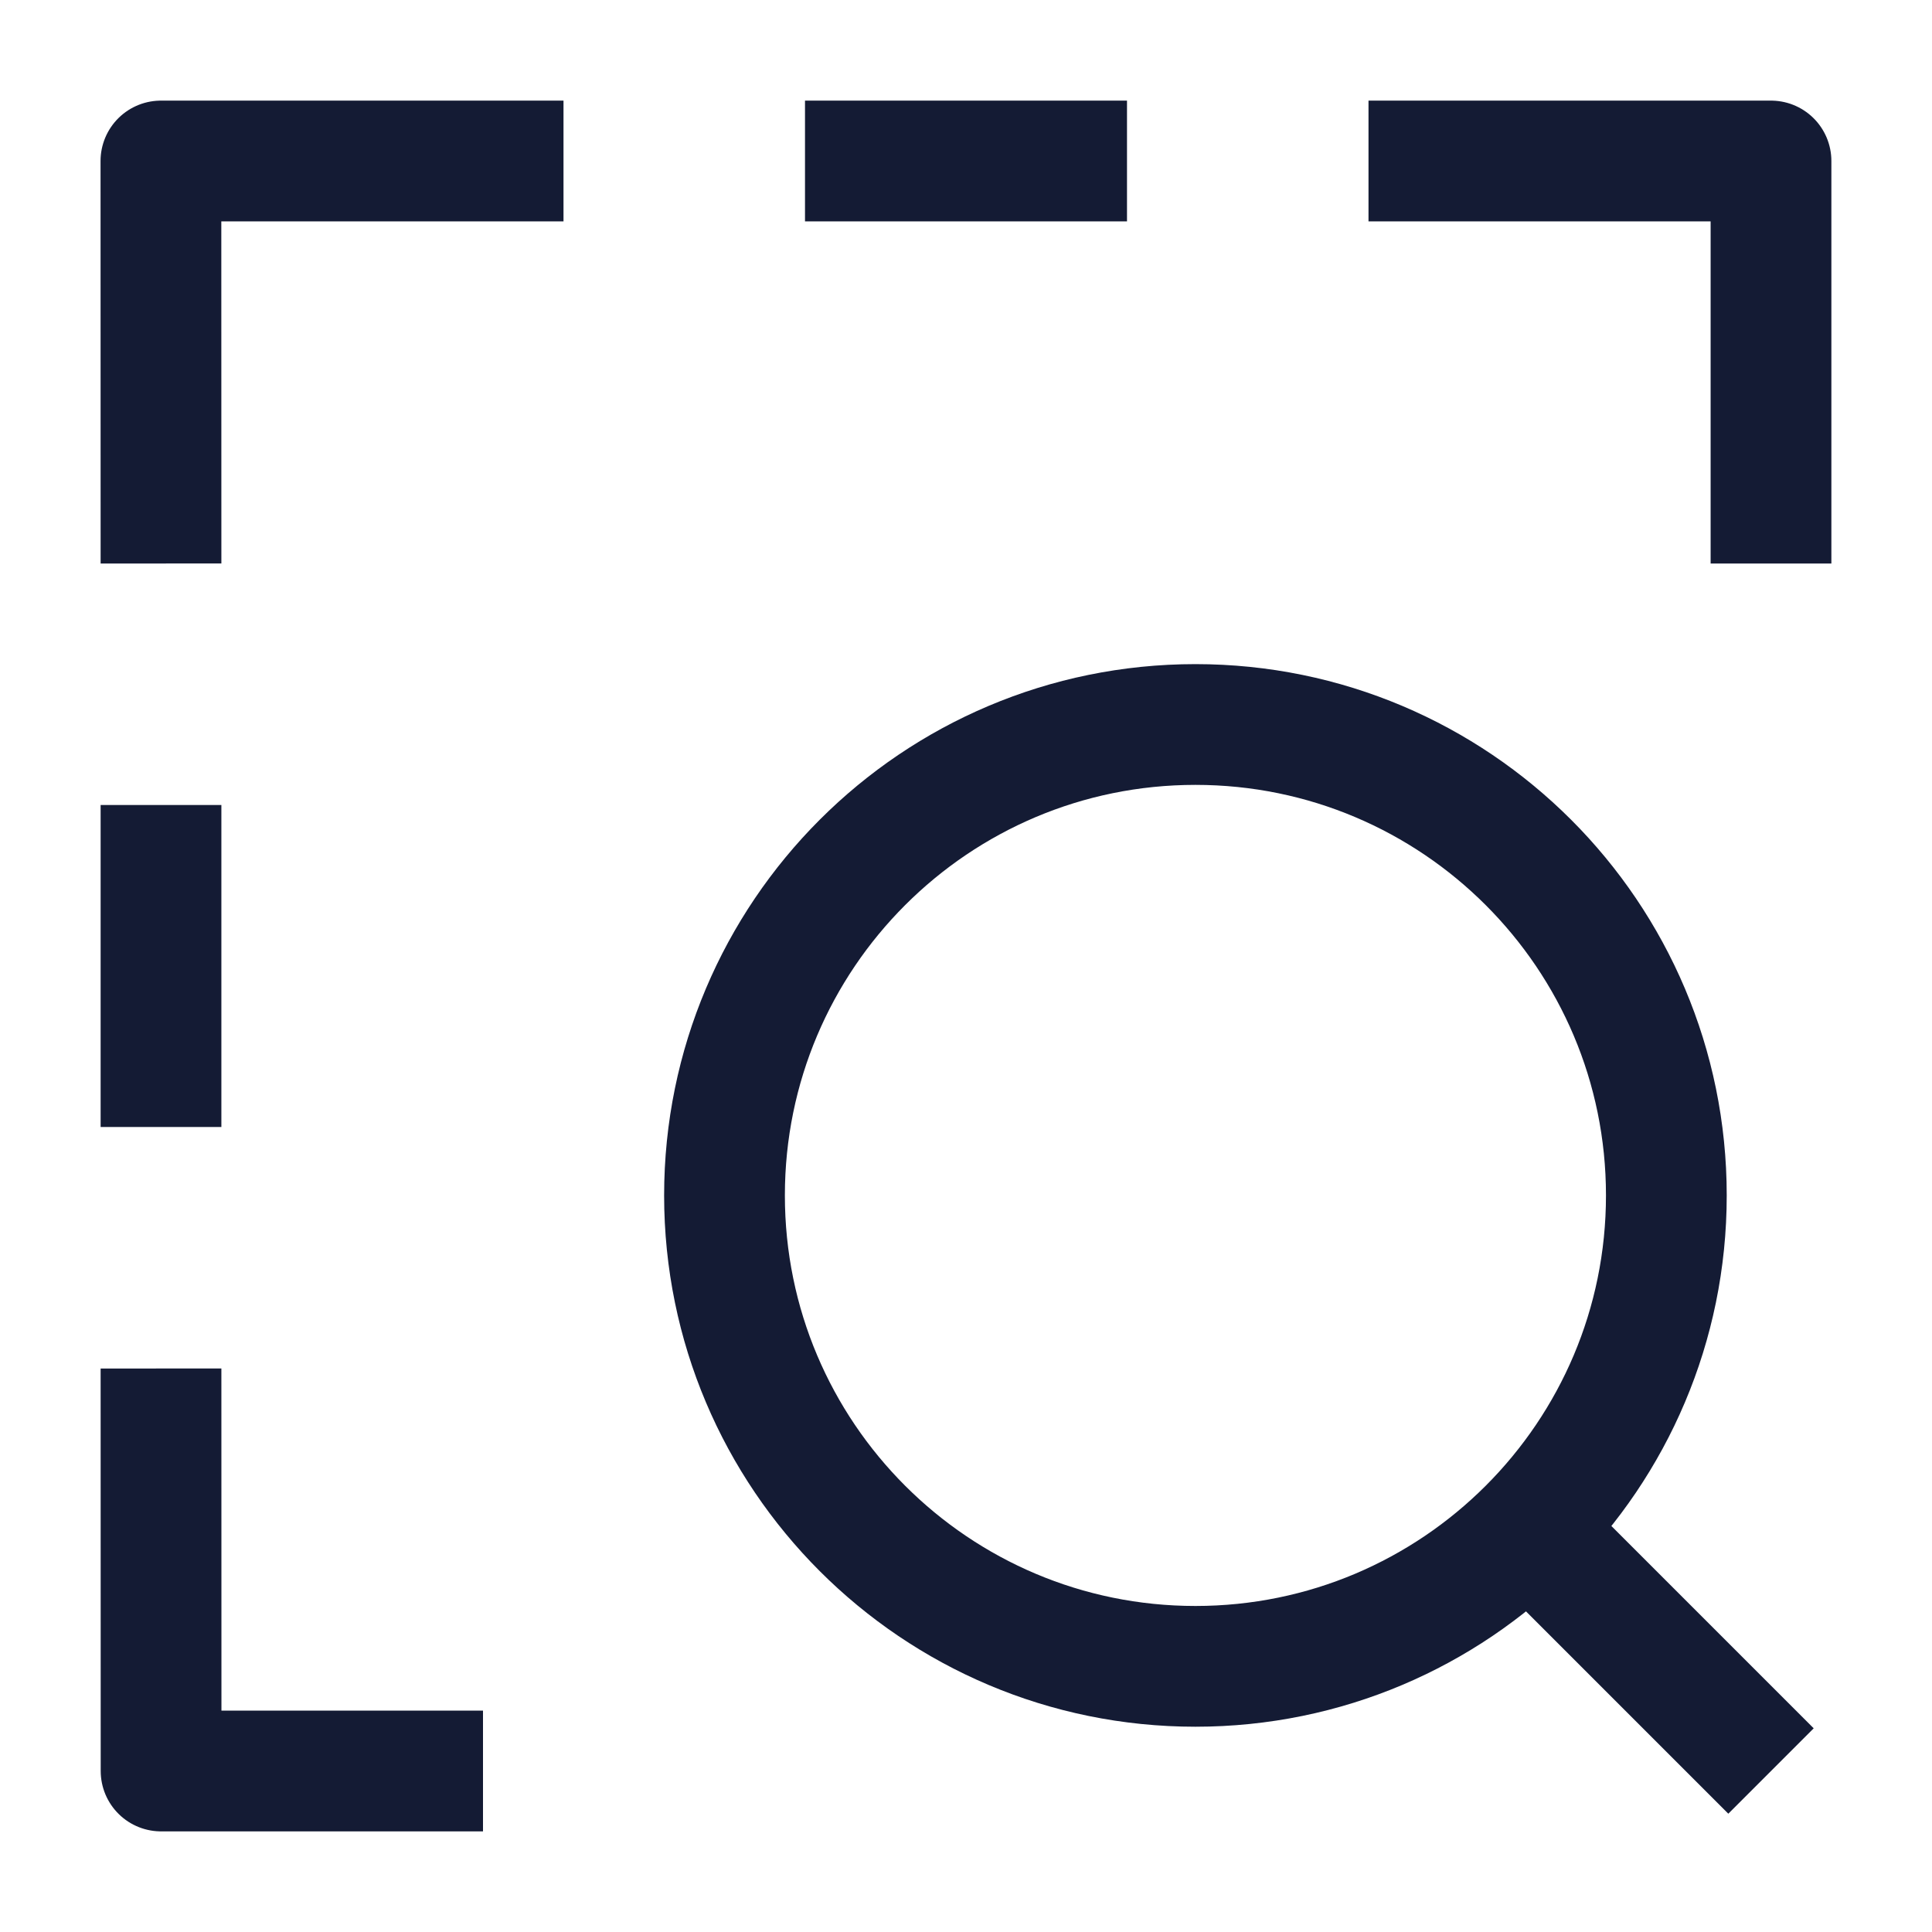 <svg width="24" height="24" viewBox="0 0 24 24" fill="none" xmlns="http://www.w3.org/2000/svg">
<path d="M19.4 19.4L22 22M20.7 14.85C20.7 11.619 18.081 9 14.85 9C11.619 9 9 11.619 9 14.85C9 18.081 11.619 20.7 14.85 20.7C18.081 20.7 20.7 18.081 20.7 14.85Z" stroke="#141B34" stroke-width="1.5" stroke-linejoin="round"/>
<path d="M2 7L1.999 2L7 2M6 22H2.001L2 17M22 7V2L17 2M2 10L2 14M14 2L10 2" stroke="#141B34" stroke-width="1.5" stroke-linejoin="round"/>
</svg>
